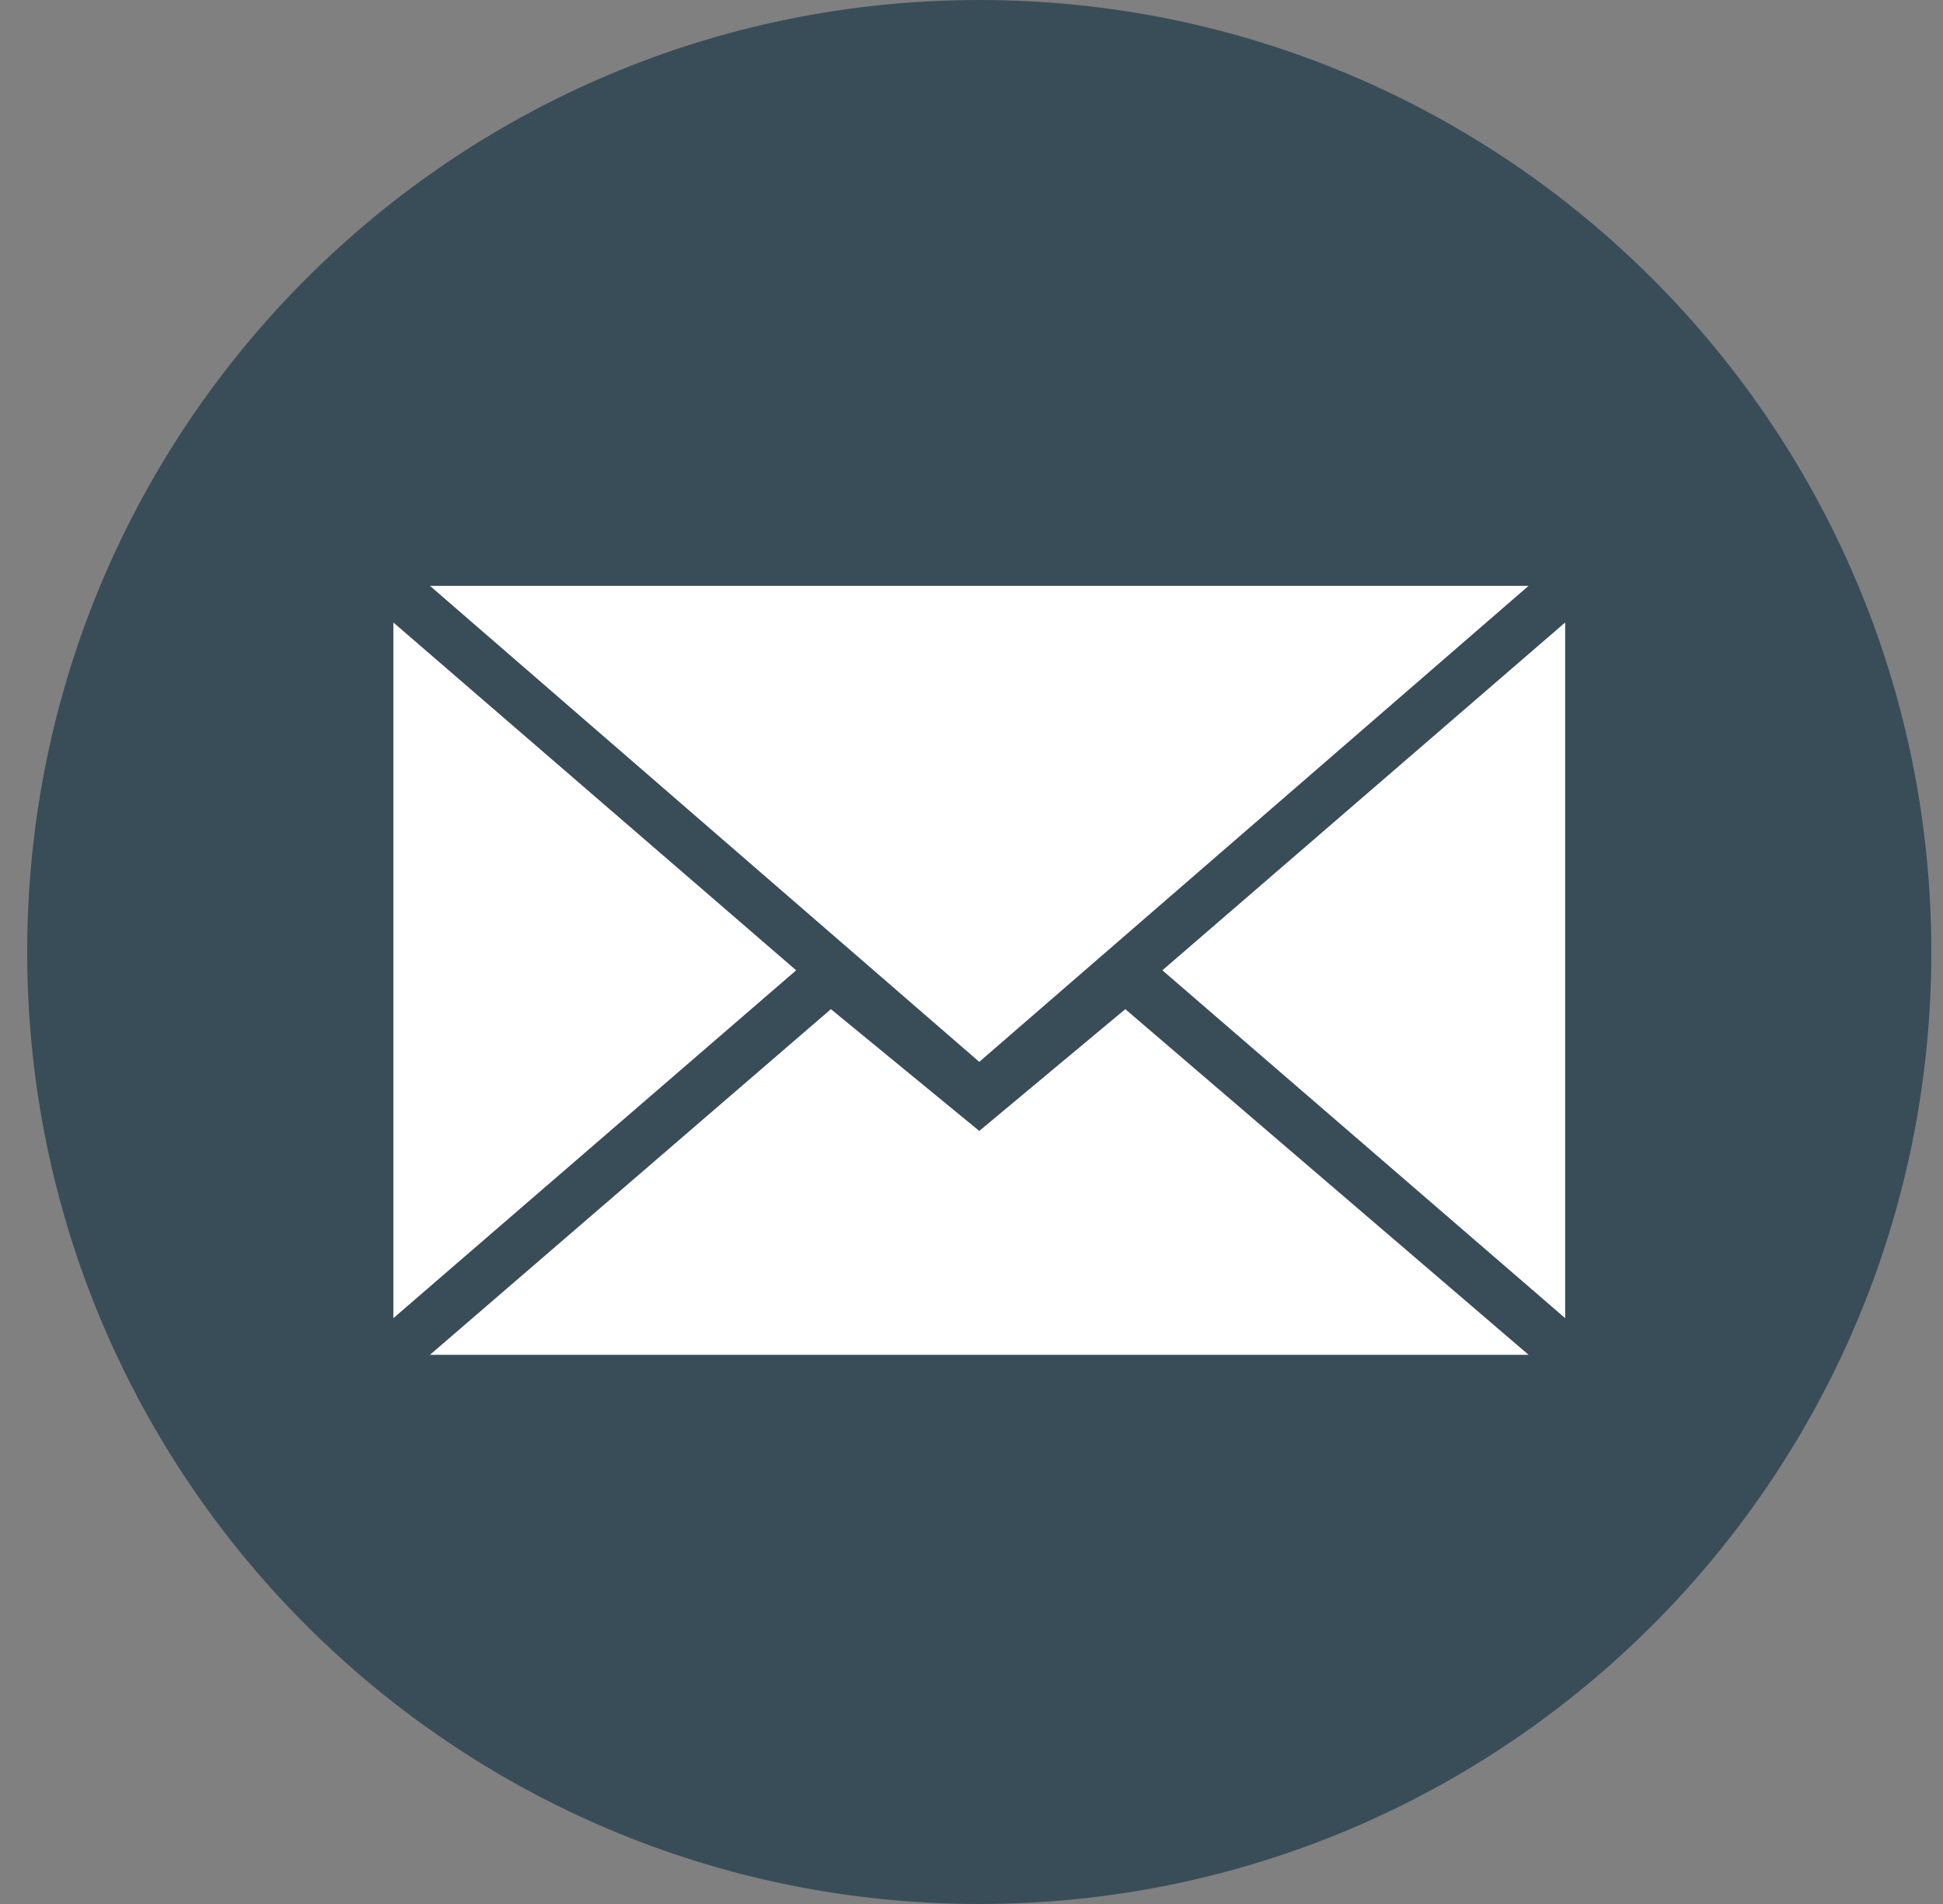 <svg width="50" height="49" viewBox="0 0 50 49" fill="none" xmlns="http://www.w3.org/2000/svg">
<rect x="0" y="0" width="50" height="49" fill="#808080" stroke="none"/>
<g clip-path="url(#clip0)">
<path fill-rule="evenodd" clip-rule="evenodd" d="M25.2 49C38.731 49 49.7 38.031 49.7 24.5C49.7 10.969 38.731 0 25.2 0C11.669 0 0.7 10.969 0.7 24.5C0.7 38.031 11.669 49 25.2 49Z" fill="#394D58"/>
<path fill-rule="evenodd" clip-rule="evenodd" d="M25.2 27.327L39.335 15.077H11.065L25.2 27.327ZM21.382 25.971L25.2 29.105L28.958 25.971L39.335 34.866H11.065L21.382 25.971ZM10.123 33.923V16.02L20.488 24.971L10.123 33.923ZM40.277 33.923V16.02L29.912 24.971L40.277 33.923Z" fill="white"/>
</g>
<defs>
<clipPath id="clip0">
<rect width="49" height="49" fill="white" transform="translate(0.7)"/>
</clipPath>
</defs>
</svg>
